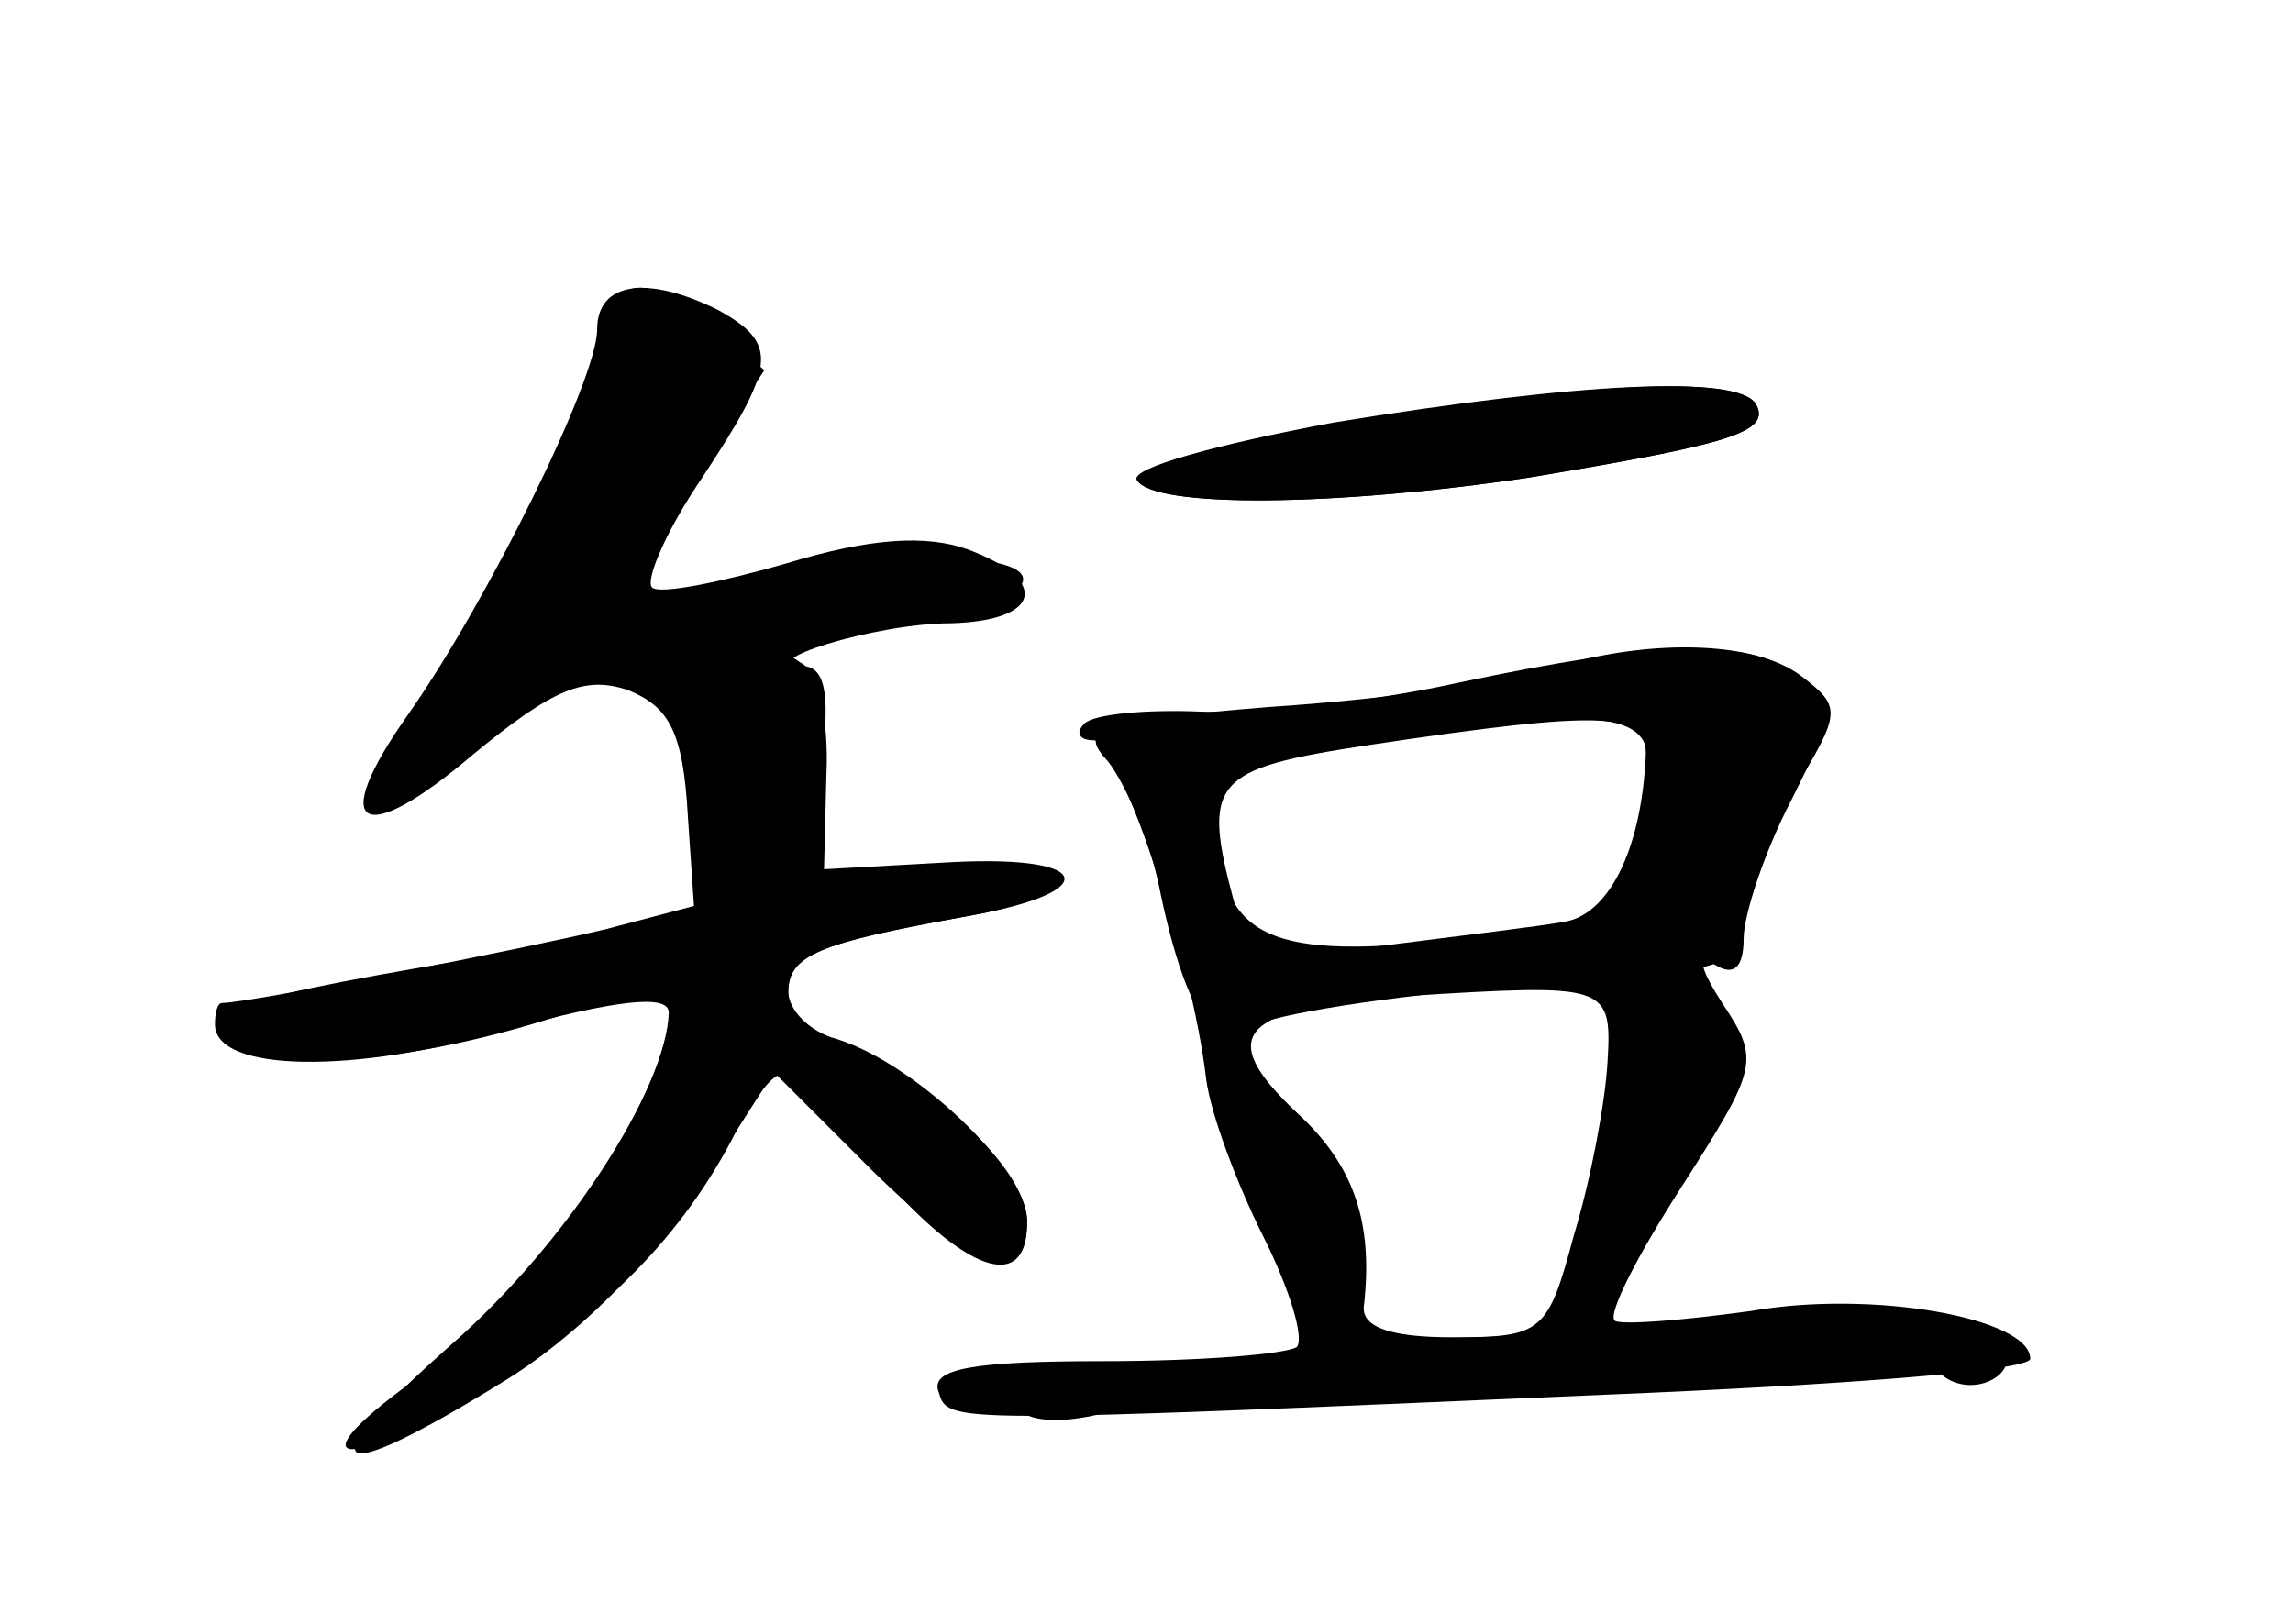 <?xml version="1.0" standalone="no"?>
<!DOCTYPE svg PUBLIC "-//W3C//DTD SVG 20010904//EN"
 "http://www.w3.org/TR/2001/REC-SVG-20010904/DTD/svg10.dtd">
<svg version="1.0" xmlns="http://www.w3.org/2000/svg"
 width="96pt" height="68pt" viewBox="0 0 96 68"
 preserveAspectRatio="xMidYMid meet">
<g transform="translate(0,68) scale(0.1,-0.1)" fill="#000000" stroke="none">
<g id="part-0" class="char-part">
  <path d="M250 542 c0 -21 -46 -114 -79 -161 -34 -48 -20 -57 27 -17 34 28 47
33 65 27 17 -7 23 -17 25 -53 l3 -44 -83 -14 c-46 -7 -92 -16 -103 -20 -19 -7
-19 -8 5 -19 24 -11 90 -1 153 24 50 20 -19 -114 -81 -157 -57 -39 -46 -48 15
-13 52 31 86 64 109 107 8 16 17 28 21 28 3 0 21 -18 40 -40 37 -43 63 -52 63
-22 0 21 -33 53 -72 70 -16 6 -28 18 -28 26 0 16 12 21 73 32 58 10 46 28 -14
21 l-52 -6 6 44 c5 32 3 45 -6 46 -24 1 29 18 61 18 38 1 42 18 7 31 -17 6
-40 5 -76 -6 -28 -8 -53 -13 -56 -10 -3 3 6 24 21 46 31 47 32 56 7 70 -30 15
-51 12 -51 -8z"/>
  <path d="M558 502 c-48 -8 -85 -19 -82 -23 7 -12 84 -11 164 1 84 14 102 19
95 31 -8 12 -72 9 -177 -9z"/>
  <path d="M610 394 c-36 -8 -84 -13 -107 -12 -23 1 -45 -1 -49 -5 -4 -4 -2 -7
4 -7 10 0 41 -90 47 -142 2 -15 13 -44 24 -66 11 -22 17 -42 14 -46 -4 -3 -40
-6 -81 -6 -54 0 -73 -3 -69 -13 4 -13 2 -13 280 -1 97 4 177 10 177 15 0 17
-66 29 -117 20 -29 -4 -55 -6 -57 -4 -3 3 10 28 28 56 32 50 33 53 17 77 -9
14 -11 21 -3 16 8 -5 12 -1 12 11 0 10 9 37 20 58 19 38 19 41 3 52 -21 16
-58 15 -143 -3z m79 -31 c-2 -40 -16 -66 -34 -69 -11 -2 -45 -6 -76 -10 -53
-6 -56 -5 -62 17 -14 52 -10 57 56 67 100 15 117 14 116 -5z m-16 -128 c-1
-17 -7 -49 -14 -72 -11 -41 -13 -43 -51 -43 -25 0 -38 4 -37 13 4 35 -4 59
-28 81 -35 33 -24 44 47 49 83 5 85 5 83 -28z"/>
</g>
<g id="part-1" class="char-part">
  <path d="M255 548 c-2 -7 -9 -30 -15 -50 -6 -20 -29 -64 -50 -97 -43 -66 -39
-77 12 -32 22 19 48 30 78 34 67 8 139 23 146 30 16 16 -53 18 -104 4 -31 -9
-59 -14 -61 -12 -2 3 10 26 28 52 l31 48 -21 18 c-25 20 -38 22 -44 5z"/>
</g>
<g id="part-2" class="char-part">
  <path d="M299 403 c-13 -3 -15 -14 -11 -53 l4 -49 -38 -10 c-33 -8 -150 -31
-161 -31 -2 0 -3 -4 -3 -9 0 -20 58 -21 123 -2 44 12 67 15 67 7 -1 -32 -43
-97 -91 -139 -61 -54 -52 -61 21 -16 30 18 62 50 82 80 l32 50 41 -41 c45 -44
65 -50 65 -21 0 21 -47 66 -80 76 -11 3 -20 12 -20 20 0 15 13 20 73 31 59 10
56 26 -4 23 l-54 -3 1 40 c1 21 -3 42 -10 46 -12 8 -12 8 -37 1z"/>
</g>
<g id="part-3" class="char-part">
  <path d="M558 503 c-48 -9 -85 -19 -82 -24 7 -12 84 -11 164 1 84 14 102 19
95 31 -8 12 -73 9 -177 -8z"/>
</g>
<g id="part-4" class="char-part">
  <path d="M645 399 c-16 -5 -67 -12 -113 -15 -74 -6 -81 -9 -68 -23 7 -9 17
-32 21 -51 11 -54 24 -73 39 -60 8 5 57 13 110 17 89 6 96 8 96 27 0 12 10 36
21 55 20 33 20 35 3 48 -20 15 -65 16 -109 2z m45 -38 c0 -11 -4 -31 -9 -44
-8 -21 -18 -25 -77 -31 -75 -8 -94 3 -94 50 0 19 8 23 58 32 97 16 122 15 122
-7z"/>
</g>
<g id="part-5" class="char-part">
  <path d="M683 219 c-1 -23 -7 -47 -12 -52 -6 -6 -11 -15 -11 -21 0 -14 35 26
54 62 20 38 20 46 1 38 -8 -3 -15 -1 -15 4 0 6 -3 10 -8 10 -4 0 -8 -19 -9
-41z"/>
  <path d="M510 227 c0 -4 4 -15 9 -25 5 -9 16 -34 24 -54 l16 -37 -27 -3 c-15
-2 39 -4 121 -5 119 -1 147 1 147 12 0 11 -21 13 -115 8 -113 -6 -115 -5 -115
16 0 30 -1 34 -12 54 -5 10 -12 16 -15 13 -3 -3 -12 2 -19 12 -7 9 -14 14 -14
9z"/>
  <path d="M810 110 c0 -5 7 -10 15 -10 8 0 15 5 15 10 0 6 -7 10 -15 10 -8 0
-15 -4 -15 -10z"/>
  <path d="M426 90 c6 -6 21 -6 39 -1 30 9 30 9 -9 10 -26 1 -37 -2 -30 -9z"/>
</g>
</g>
</svg>